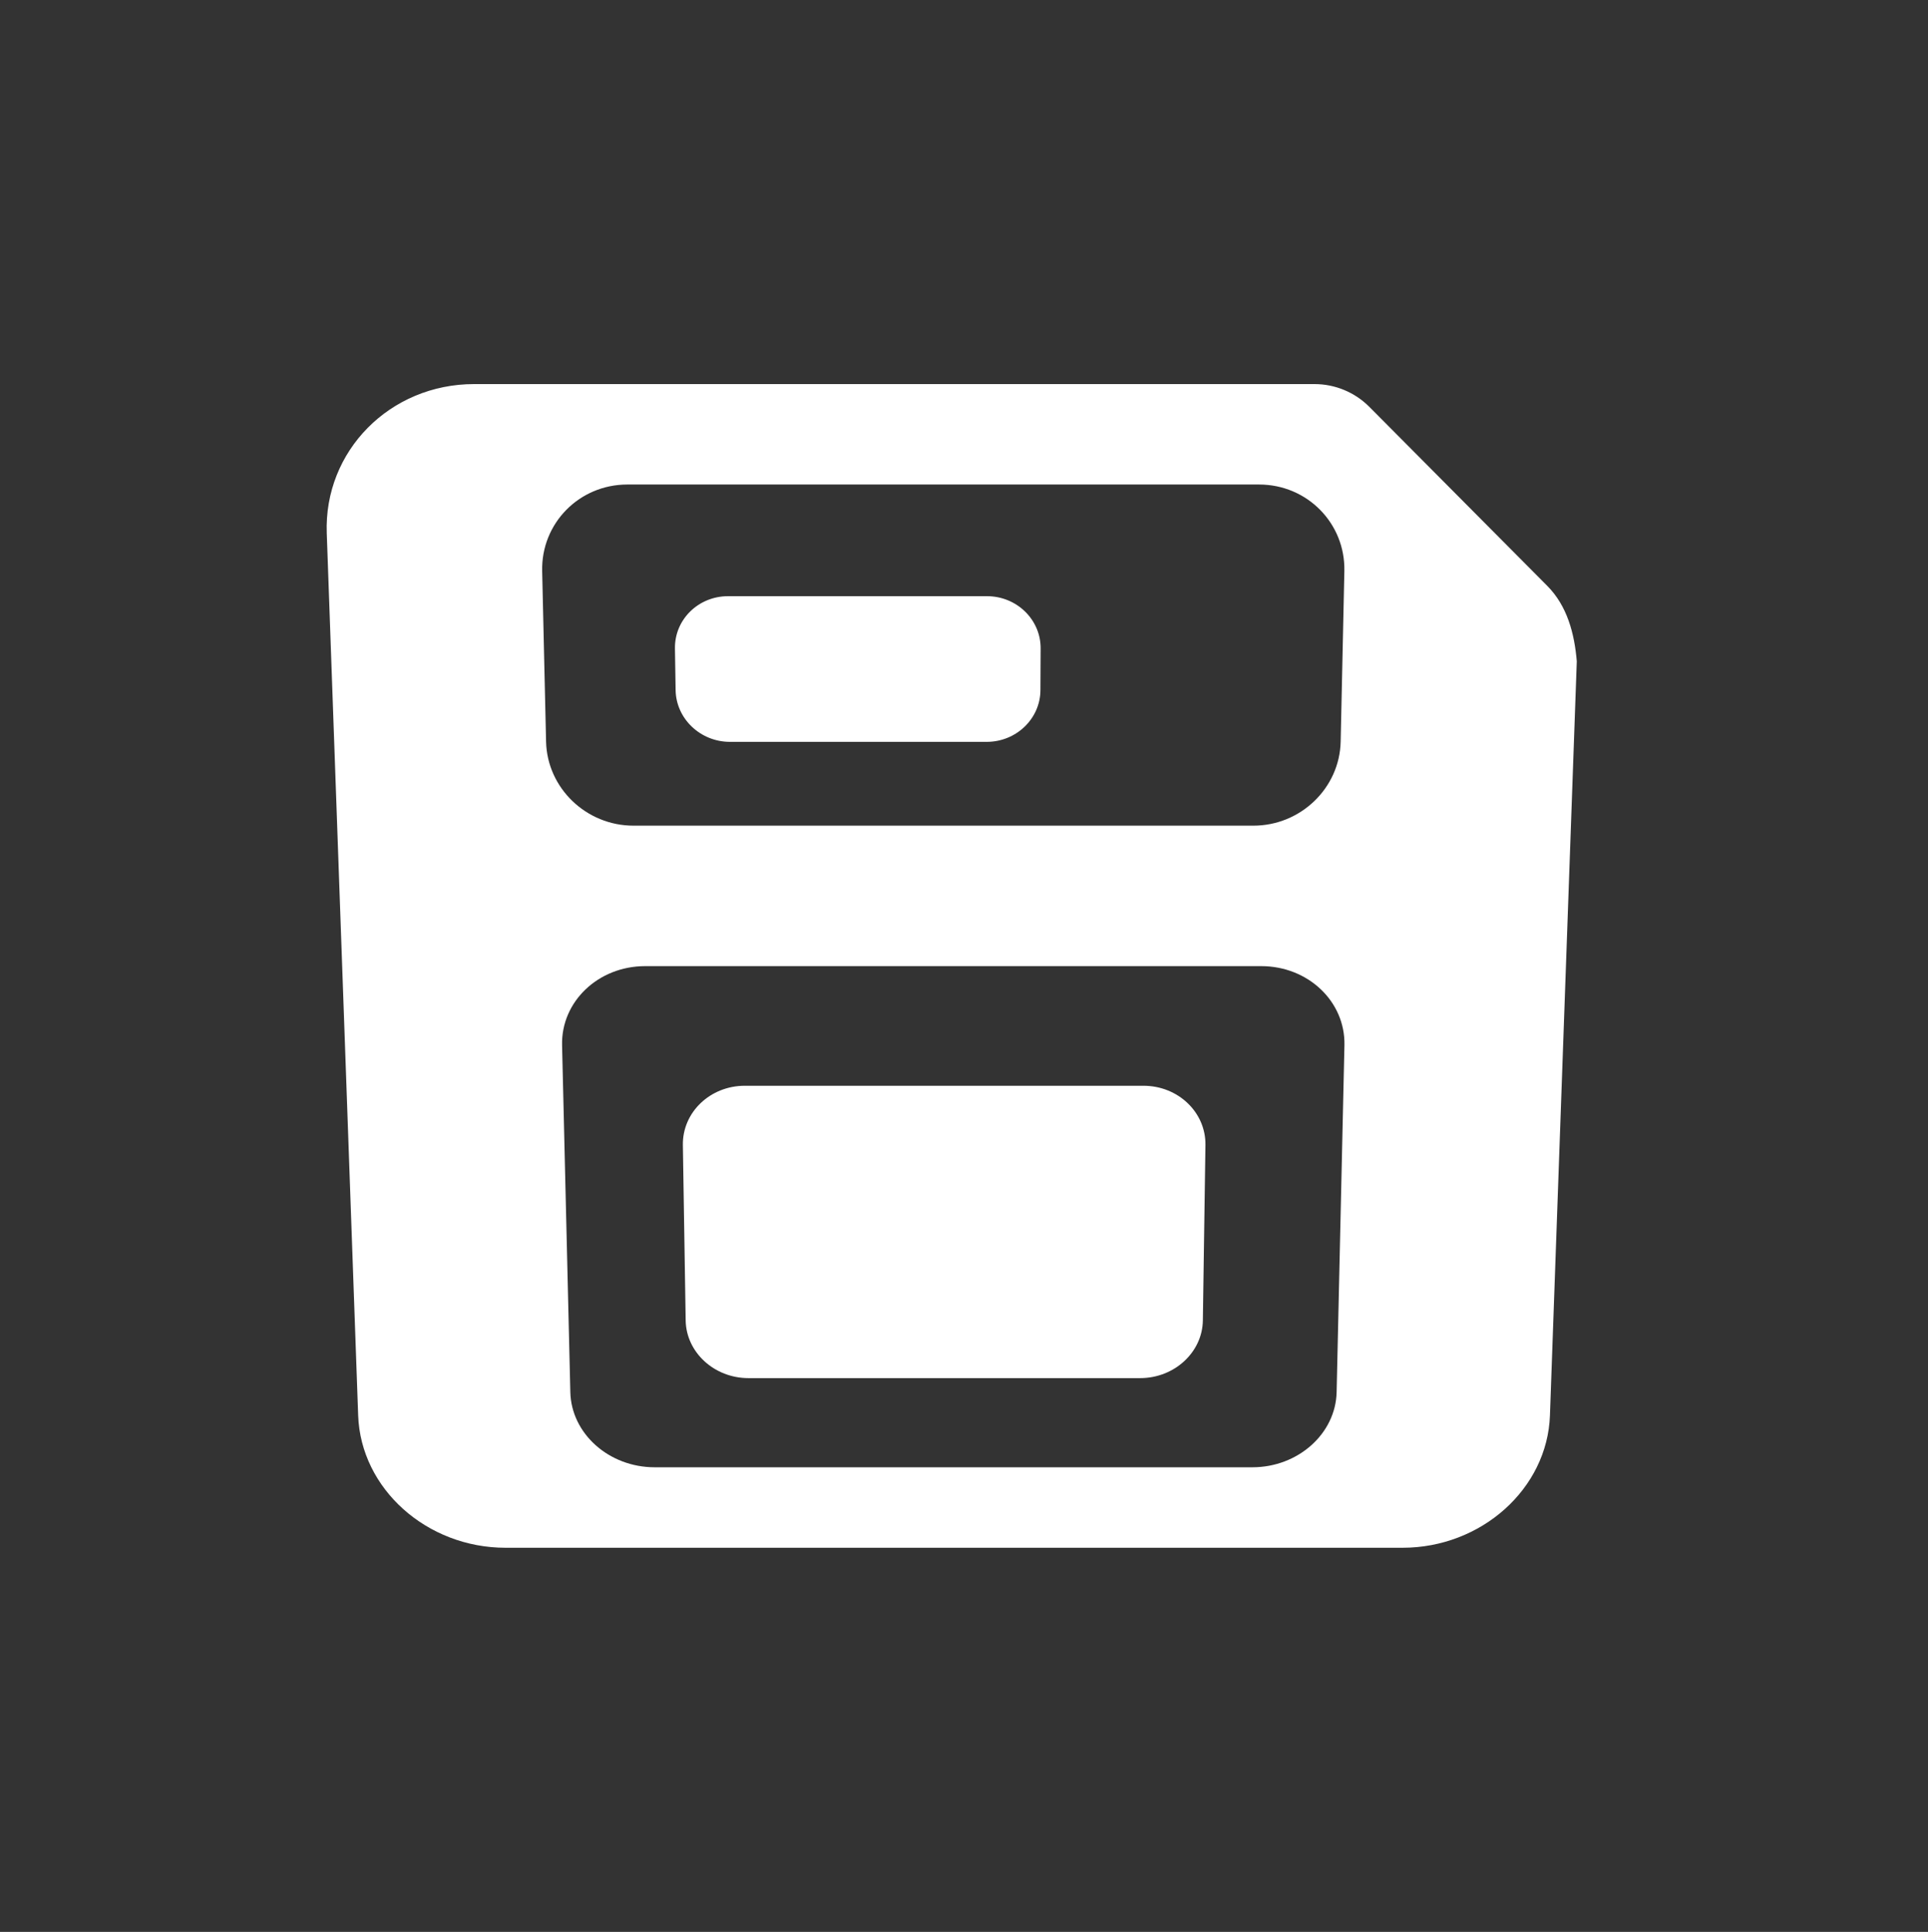 <svg
        xmlns="http://www.w3.org/2000/svg"
        width="512px" height="513px">
    <rect width="100%" height="100%" fill="#333333" stroke="none"/>
    <path fill-rule="evenodd" opacity="0" fill="rgb(198, 228, 253)"
          d="M0.000,0.584 L511.1,0.584 L511.1,512.602 L0.000,512.602 L0.000,0.584 Z"/>
    <path fill-rule="evenodd" fill="rgb(255, 255, 255)"
          d="M411.603,375.864 C410.910,395.333 393.387,410.993 372.458,410.993 L134.261,410.993 C113.331,410.993 95.808,395.333 95.115,375.864 L86.773,141.563 C85.998,119.789 103.518,101.990 125.915,101.990 L349.081,101.990 C354.554,101.990 359.801,104.173 363.660,108.055 L410.882,155.560 C416.157,160.867 418.1,168.122 418.733,175.600 L411.603,375.864 ZM334.366,128.660 L166.593,128.660 C153.813,128.660 143.688,138.973 143.978,151.632 L145.014,196.924 C145.297,209.279 155.690,219.249 168.229,219.249 L332.839,219.249 C345.379,219.249 355.760,209.279 356.028,196.924 L357.010,151.632 C357.284,138.973 347.147,128.660 334.366,128.660 ZM334.937,256.547 L171.331,256.547 C158.868,256.547 148.990,265.972 149.265,277.544 L151.456,369.661 C151.717,380.707 161.734,389.621 173.830,389.621 L332.605,389.621 C344.700,389.621 354.706,380.707 354.955,369.661 L357.030,277.544 C357.291,265.972 347.400,256.547 334.937,256.547 ZM302.781,365.947 L198.756,365.947 C189.685,365.947 182.223,359.104 182.087,350.633 L181.344,304.055 C181.206,295.374 188.574,288.312 197.803,288.312 L303.639,288.312 C312.868,288.312 320.245,295.374 320.117,304.055 L319.431,350.633 C319.307,359.104 311.852,365.947 302.781,365.947 ZM262.030,196.992 L193.841,196.992 C185.995,196.992 179.537,190.850 179.416,183.252 L179.240,172.201 C179.118,164.540 185.432,158.312 193.343,158.312 L262.101,158.312 C270.012,158.312 276.395,164.540 276.357,172.201 L276.303,183.252 C276.266,190.850 269.876,196.992 262.030,196.992 Z"/>
</svg>
